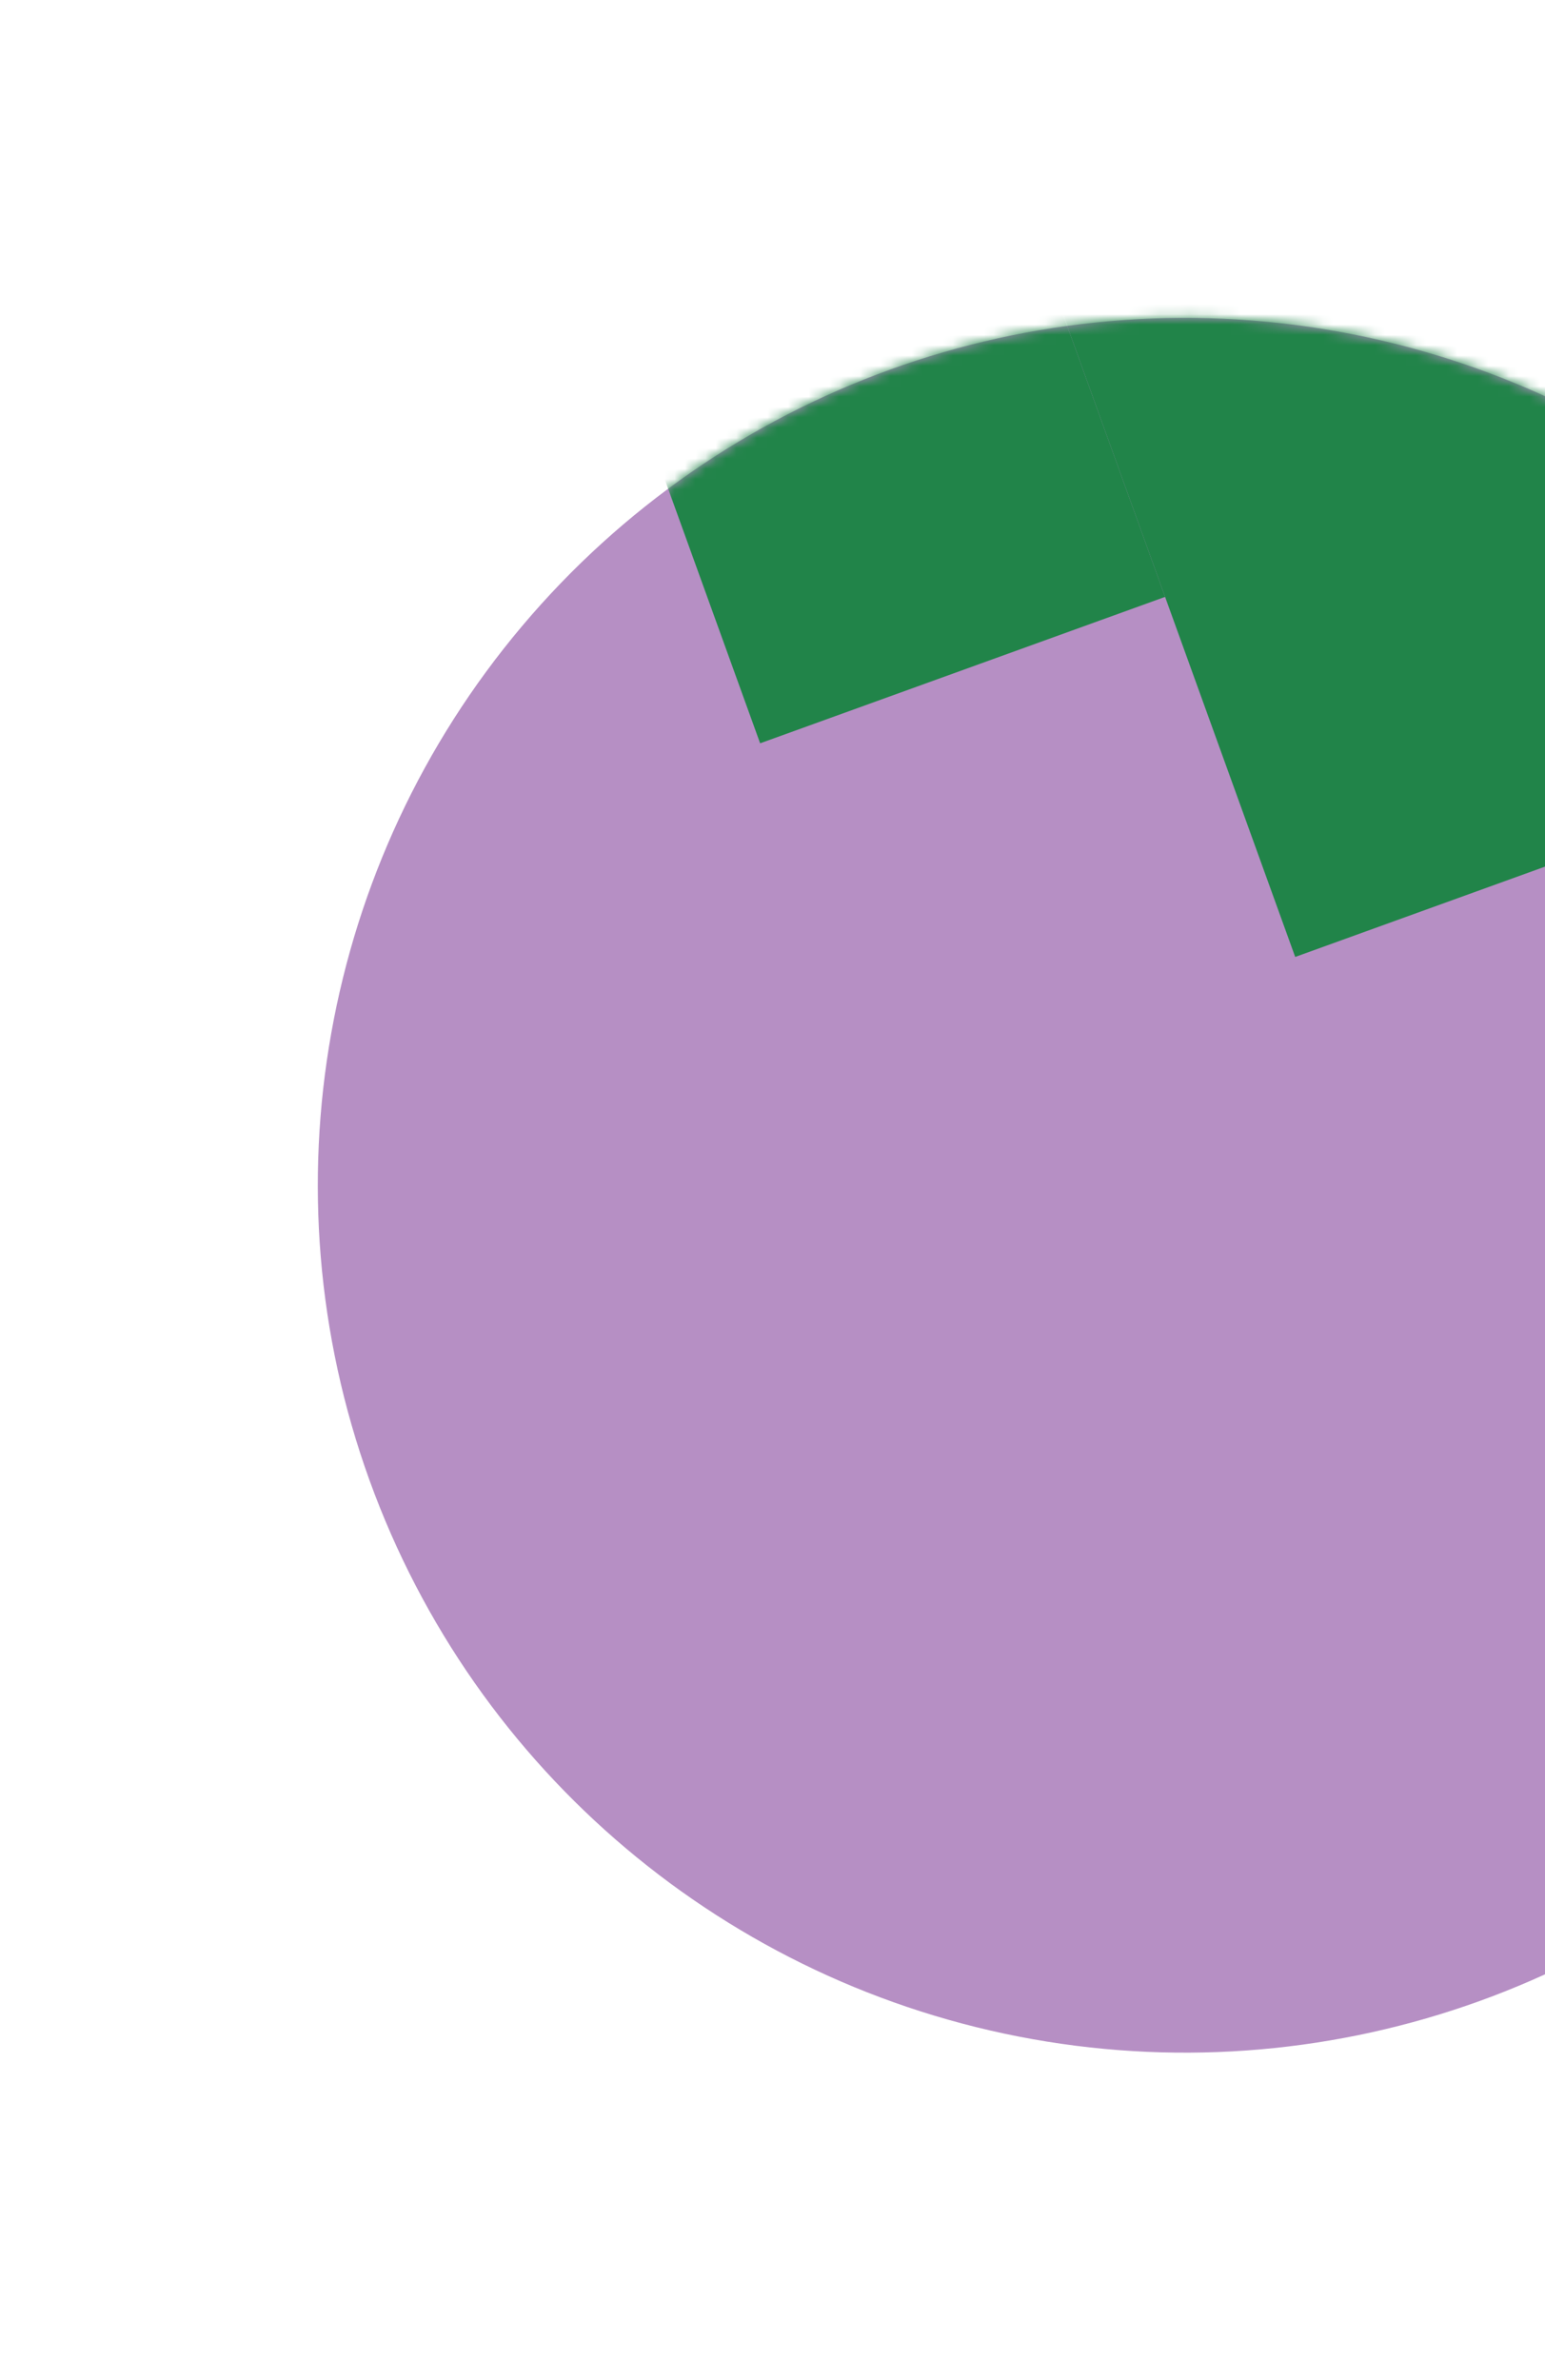 <svg width="150" height="231" viewBox="0 0 150 231" fill="none" xmlns="http://www.w3.org/2000/svg">
<ellipse cx="115.042" cy="115.042" rx="84.186" ry="84.186" transform="rotate(160.127 115.042 115.042)" fill="#B68FC4"/>
<mask id="mask0" style="mask-type:alpha" maskUnits="userSpaceOnUse" x="7" y="7" width="216" height="216">
<ellipse cx="115.042" cy="115.042" rx="84.186" ry="84.186" transform="rotate(160.127 115.042 115.042)" fill="#F2B0A0"/>
</mask>
<g mask="url(#mask0)">
<rect x="312.454" y="67.377" width="142.45" height="188.126" transform="rotate(160.127 312.454 67.377)" fill="#218449"/>
<rect x="165.064" y="78.669" width="41.806" height="148.643" transform="rotate(160.127 165.064 78.669)" fill="#218449"/>
<rect x="113.116" y="57.933" width="41.806" height="111.482" transform="rotate(160.127 113.116 57.933)" fill="#218449"/>
<rect x="60.903" y="36.471" width="41.806" height="73.547" transform="rotate(160.127 60.903 36.471)" fill="#218449"/>
<rect x="9.745" y="17.918" width="41.806" height="38.709" transform="rotate(160.127 9.745 17.918)" fill="#218449"/>
</g>
</svg>
